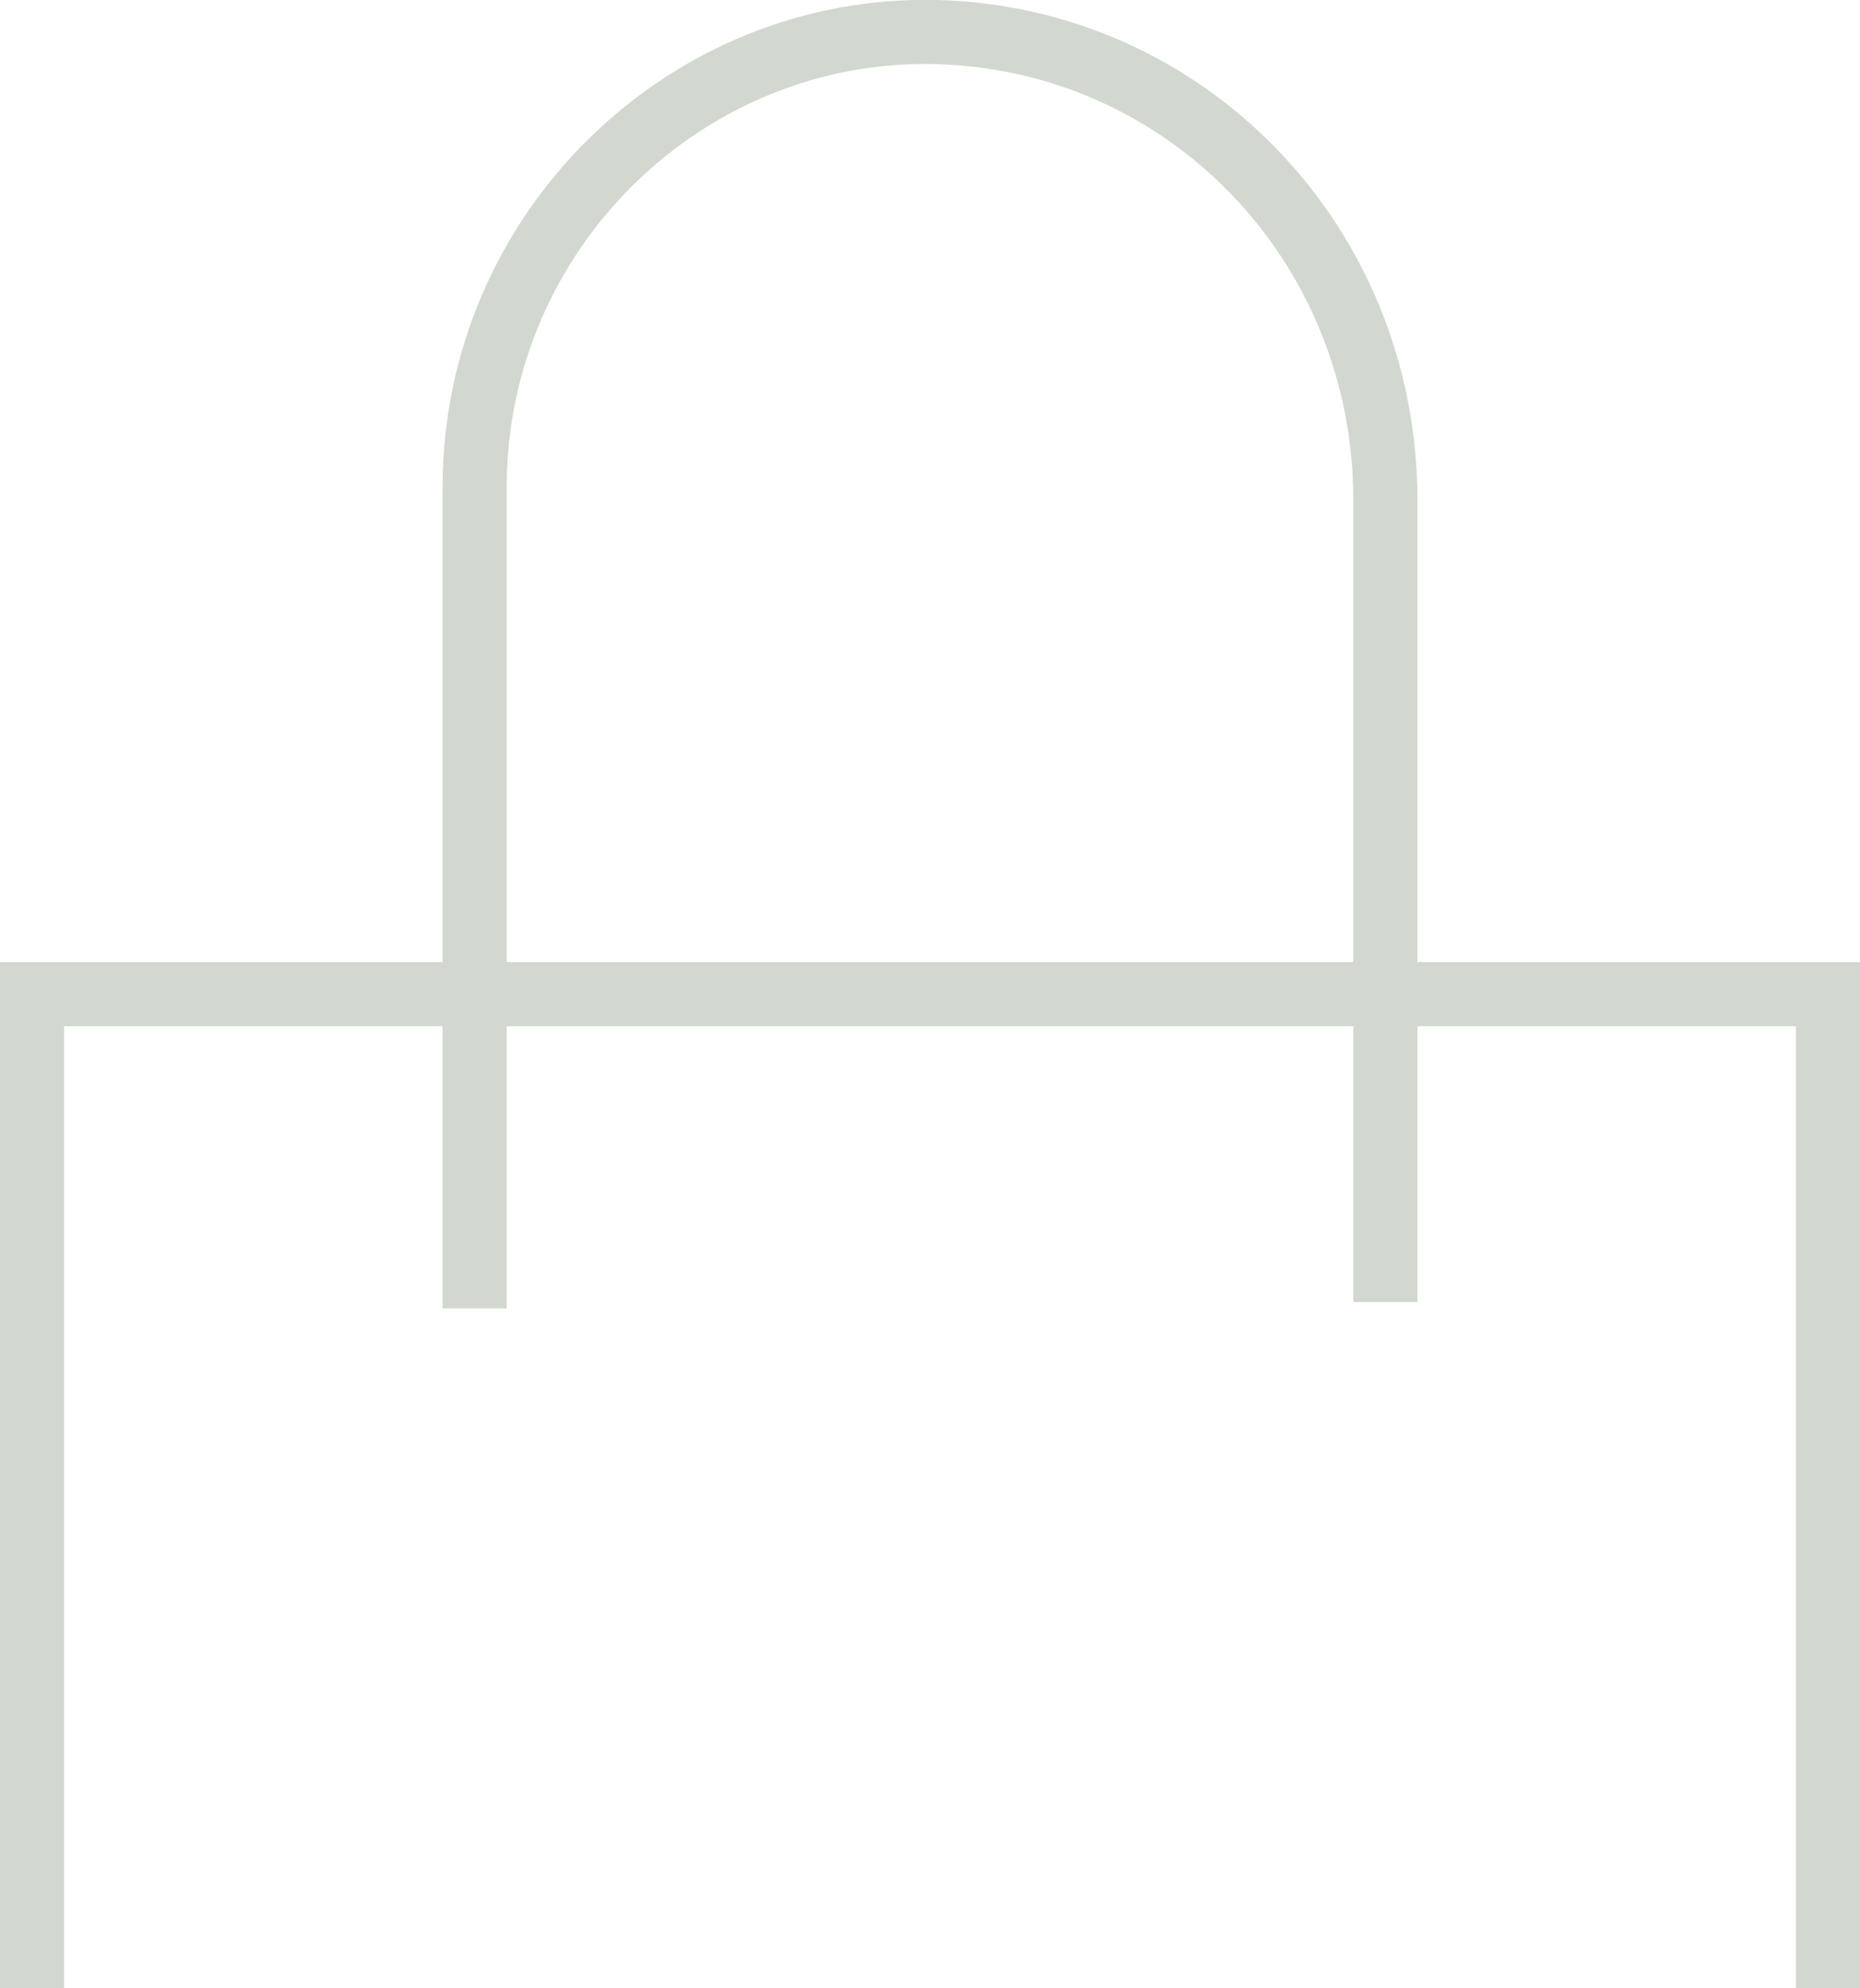 <?xml version="1.0" encoding="utf-8"?>
<!-- Generator: Adobe Illustrator 26.0.1, SVG Export Plug-In . SVG Version: 6.00 Build 0)  -->
<svg version="1.1" id="Warstwa_1" xmlns="http://www.w3.org/2000/svg" xmlns:xlink="http://www.w3.org/1999/xlink" x="0px" y="0px"
	 viewBox="0 0 29 31" style="enable-background:new 0 0 29 31;" xml:space="preserve">
<style type="text/css">
	.st0{fill:none;stroke:#d2d8cf;}
</style>
<g id="Group_374" transform="translate(0.5 0.5)">
	<path id="Path_71" class="st0" d="M28,30.5V15H0v15.5"/>
	<path id="Path_72" class="st0" d="M21.1,19.8V7.3c0-4-3.1-7.2-7-7.3S6.9,3.1,6.9,7.1c0,0.1,0,0.1,0,0.2v12.6"/>
</g>
</svg>
